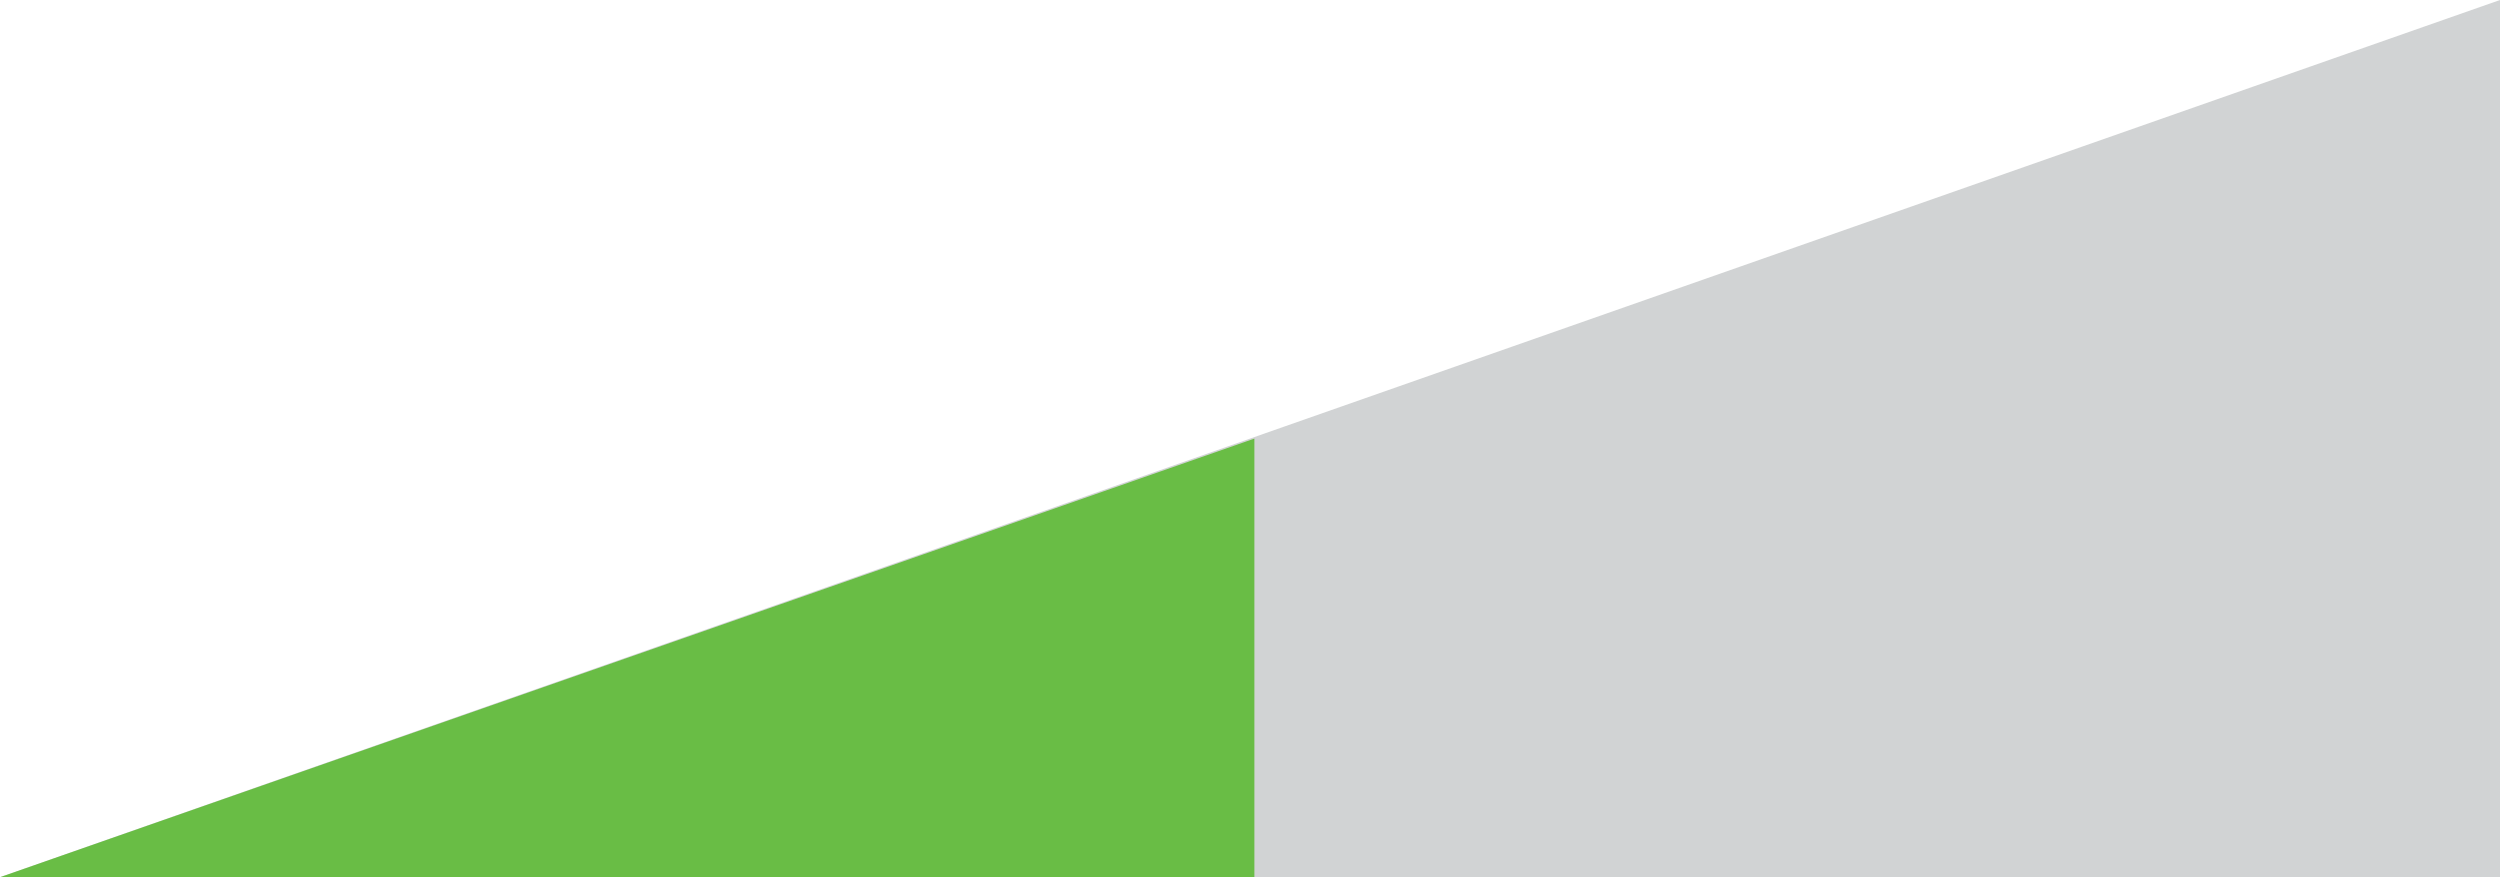 <?xml version="1.0" encoding="UTF-8"?>
<!DOCTYPE svg PUBLIC "-//W3C//DTD SVG 1.1//EN" "http://www.w3.org/Graphics/SVG/1.1/DTD/svg11.dtd">
<!-- Creator: CorelDRAW 2017 -->
<svg id='mSvg' xmlns="http://www.w3.org/2000/svg" viewBox="0 0 285 100" width="285" height="100">
  <defs>
    <style type="text/css">
     <![CDATA[
      .barFrame {
          fill: #d1d3d4;
      }

      .barSlider {
          fill: #69bd45;
      }
      ]]>
  </style>
  </defs>
  <g>
      <polygon class="barFrame" points="0,100 285,100 285,0"></polygon>
      <polygon class='barSlider' points="0,100 143,100 143,50"></polygon>
  </g>
</svg>
